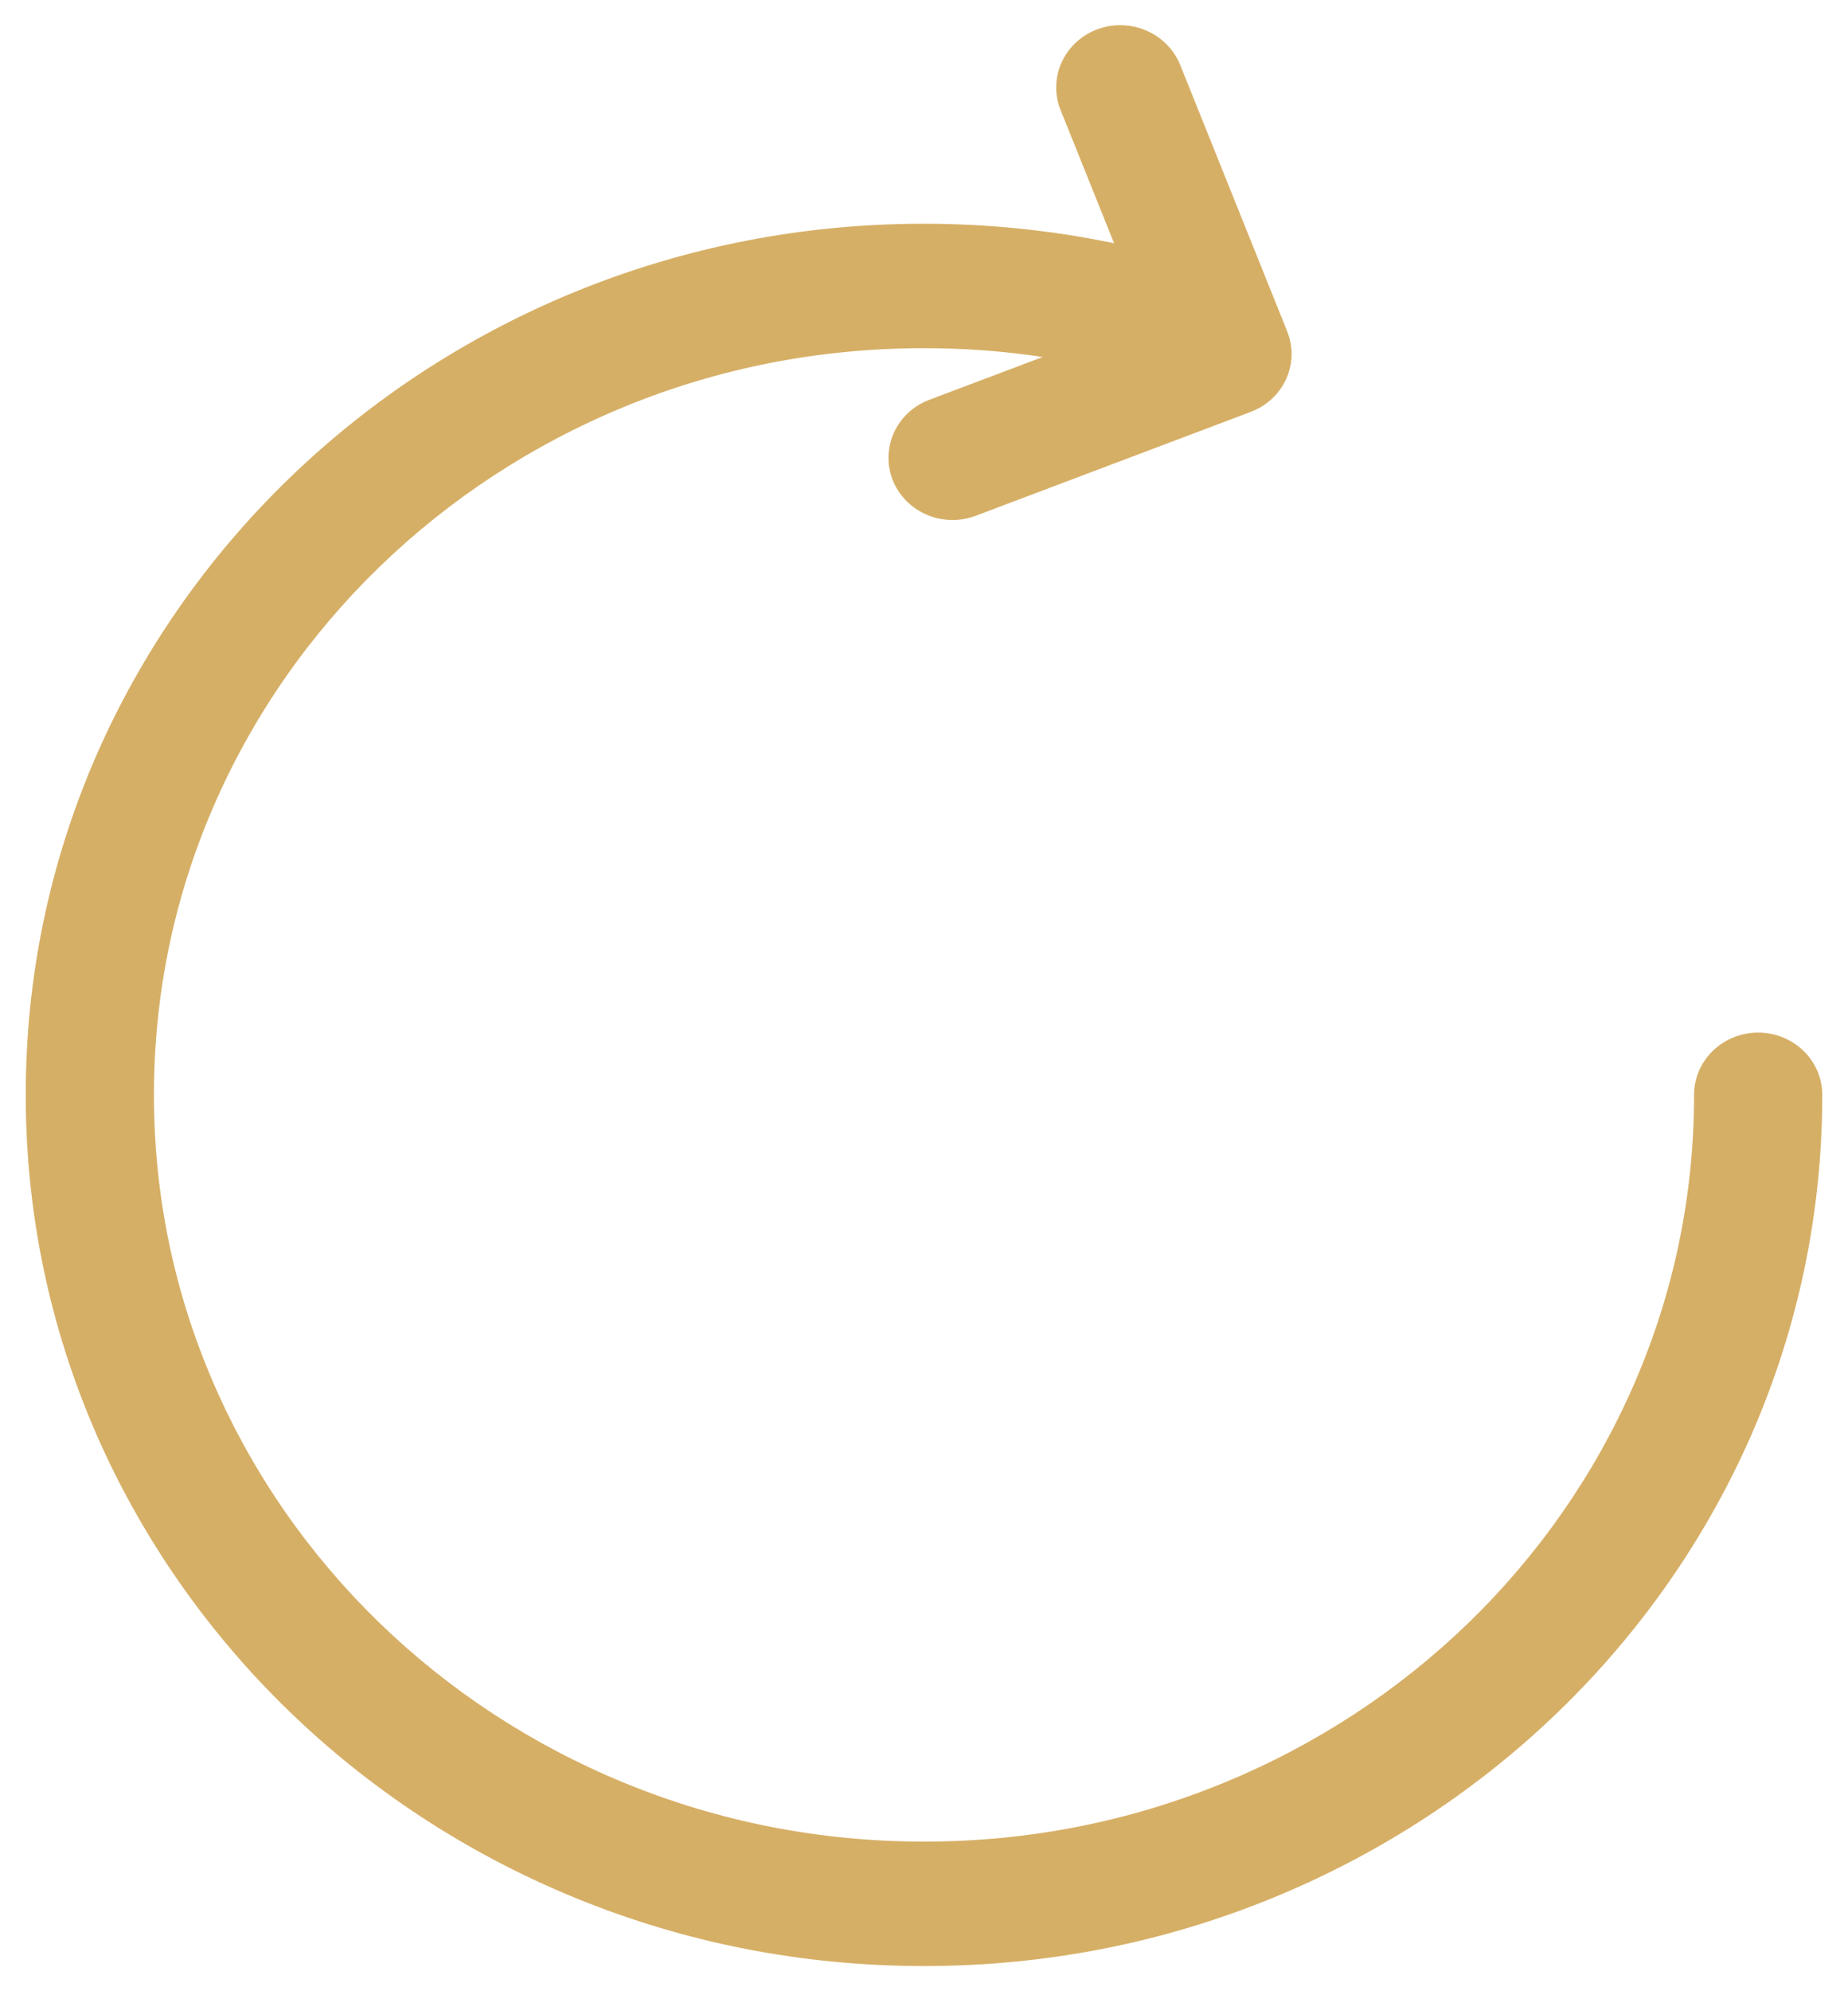 ﻿<?xml version="1.0" encoding="utf-8"?>
<svg version="1.1" xmlns:xlink="http://www.w3.org/1999/xlink" width="13px" height="14px" xmlns="http://www.w3.org/2000/svg">
  <g transform="matrix(1 0 0 1 -82 -274 )">
    <path d="M 12.368 7.26  C 12.119 7.26  11.917 7.456  11.917 7.698  C 11.917 8.407  11.774 9.094  11.491 9.741  C 10.94 11  9.907 12.002  8.608 12.535  C 7.941 12.809  7.231 12.948  6.5 12.948  C 5.769 12.948  5.059 12.809  4.392 12.535  C 3.093 12.002  2.059 11  1.509 9.741  C 1.226 9.094  1.083 8.407  1.083 7.698  C 1.083 6.989  1.226 6.301  1.509 5.654  C 2.059 4.396  3.093 3.394  4.392 2.86  C 5.059 2.586  5.769 2.448  6.5 2.448  C 6.78 2.448  7.059 2.468  7.335 2.51  L 6.537 2.811  C 6.364 2.876  6.25 3.038  6.25 3.219  C 6.25 3.46  6.452 3.656  6.701 3.656  C 6.757 3.656  6.813 3.646  6.865 3.626  L 8.798 2.896  C 8.972 2.831  9.086 2.669  9.086 2.488  C 9.086 2.434  9.075 2.38  9.055 2.33  L 8.302 0.456  C 8.234 0.288  8.067 0.177  7.881 0.177  C 7.632 0.177  7.43 0.373  7.43 0.615  C 7.43 0.669  7.44 0.723  7.461 0.774  L 7.837 1.71  C 7.398 1.619  6.949 1.573  6.5 1.573  C 5.647 1.573  4.819 1.735  4.04 2.054  C 2.525 2.676  1.319 3.845  0.677 5.313  C 0.348 6.069  0.181 6.871  0.181 7.698  C 0.181 8.524  0.348 9.327  0.677 10.082  C 1.319 11.55  2.525 12.719  4.04 13.341  C 4.819 13.661  5.647 13.823  6.5 13.823  C 7.353 13.823  8.181 13.661  8.96 13.341  C 10.475 12.719  11.681 11.55  12.323 10.082  C 12.652 9.326  12.819 8.524  12.819 7.698  C 12.819 7.456  12.617 7.26  12.368 7.26  Z " fill-rule="nonzero" fill="#d6af66" stroke="none" transform="matrix(1 0 0 1 82 274 )" />
  </g>
</svg>